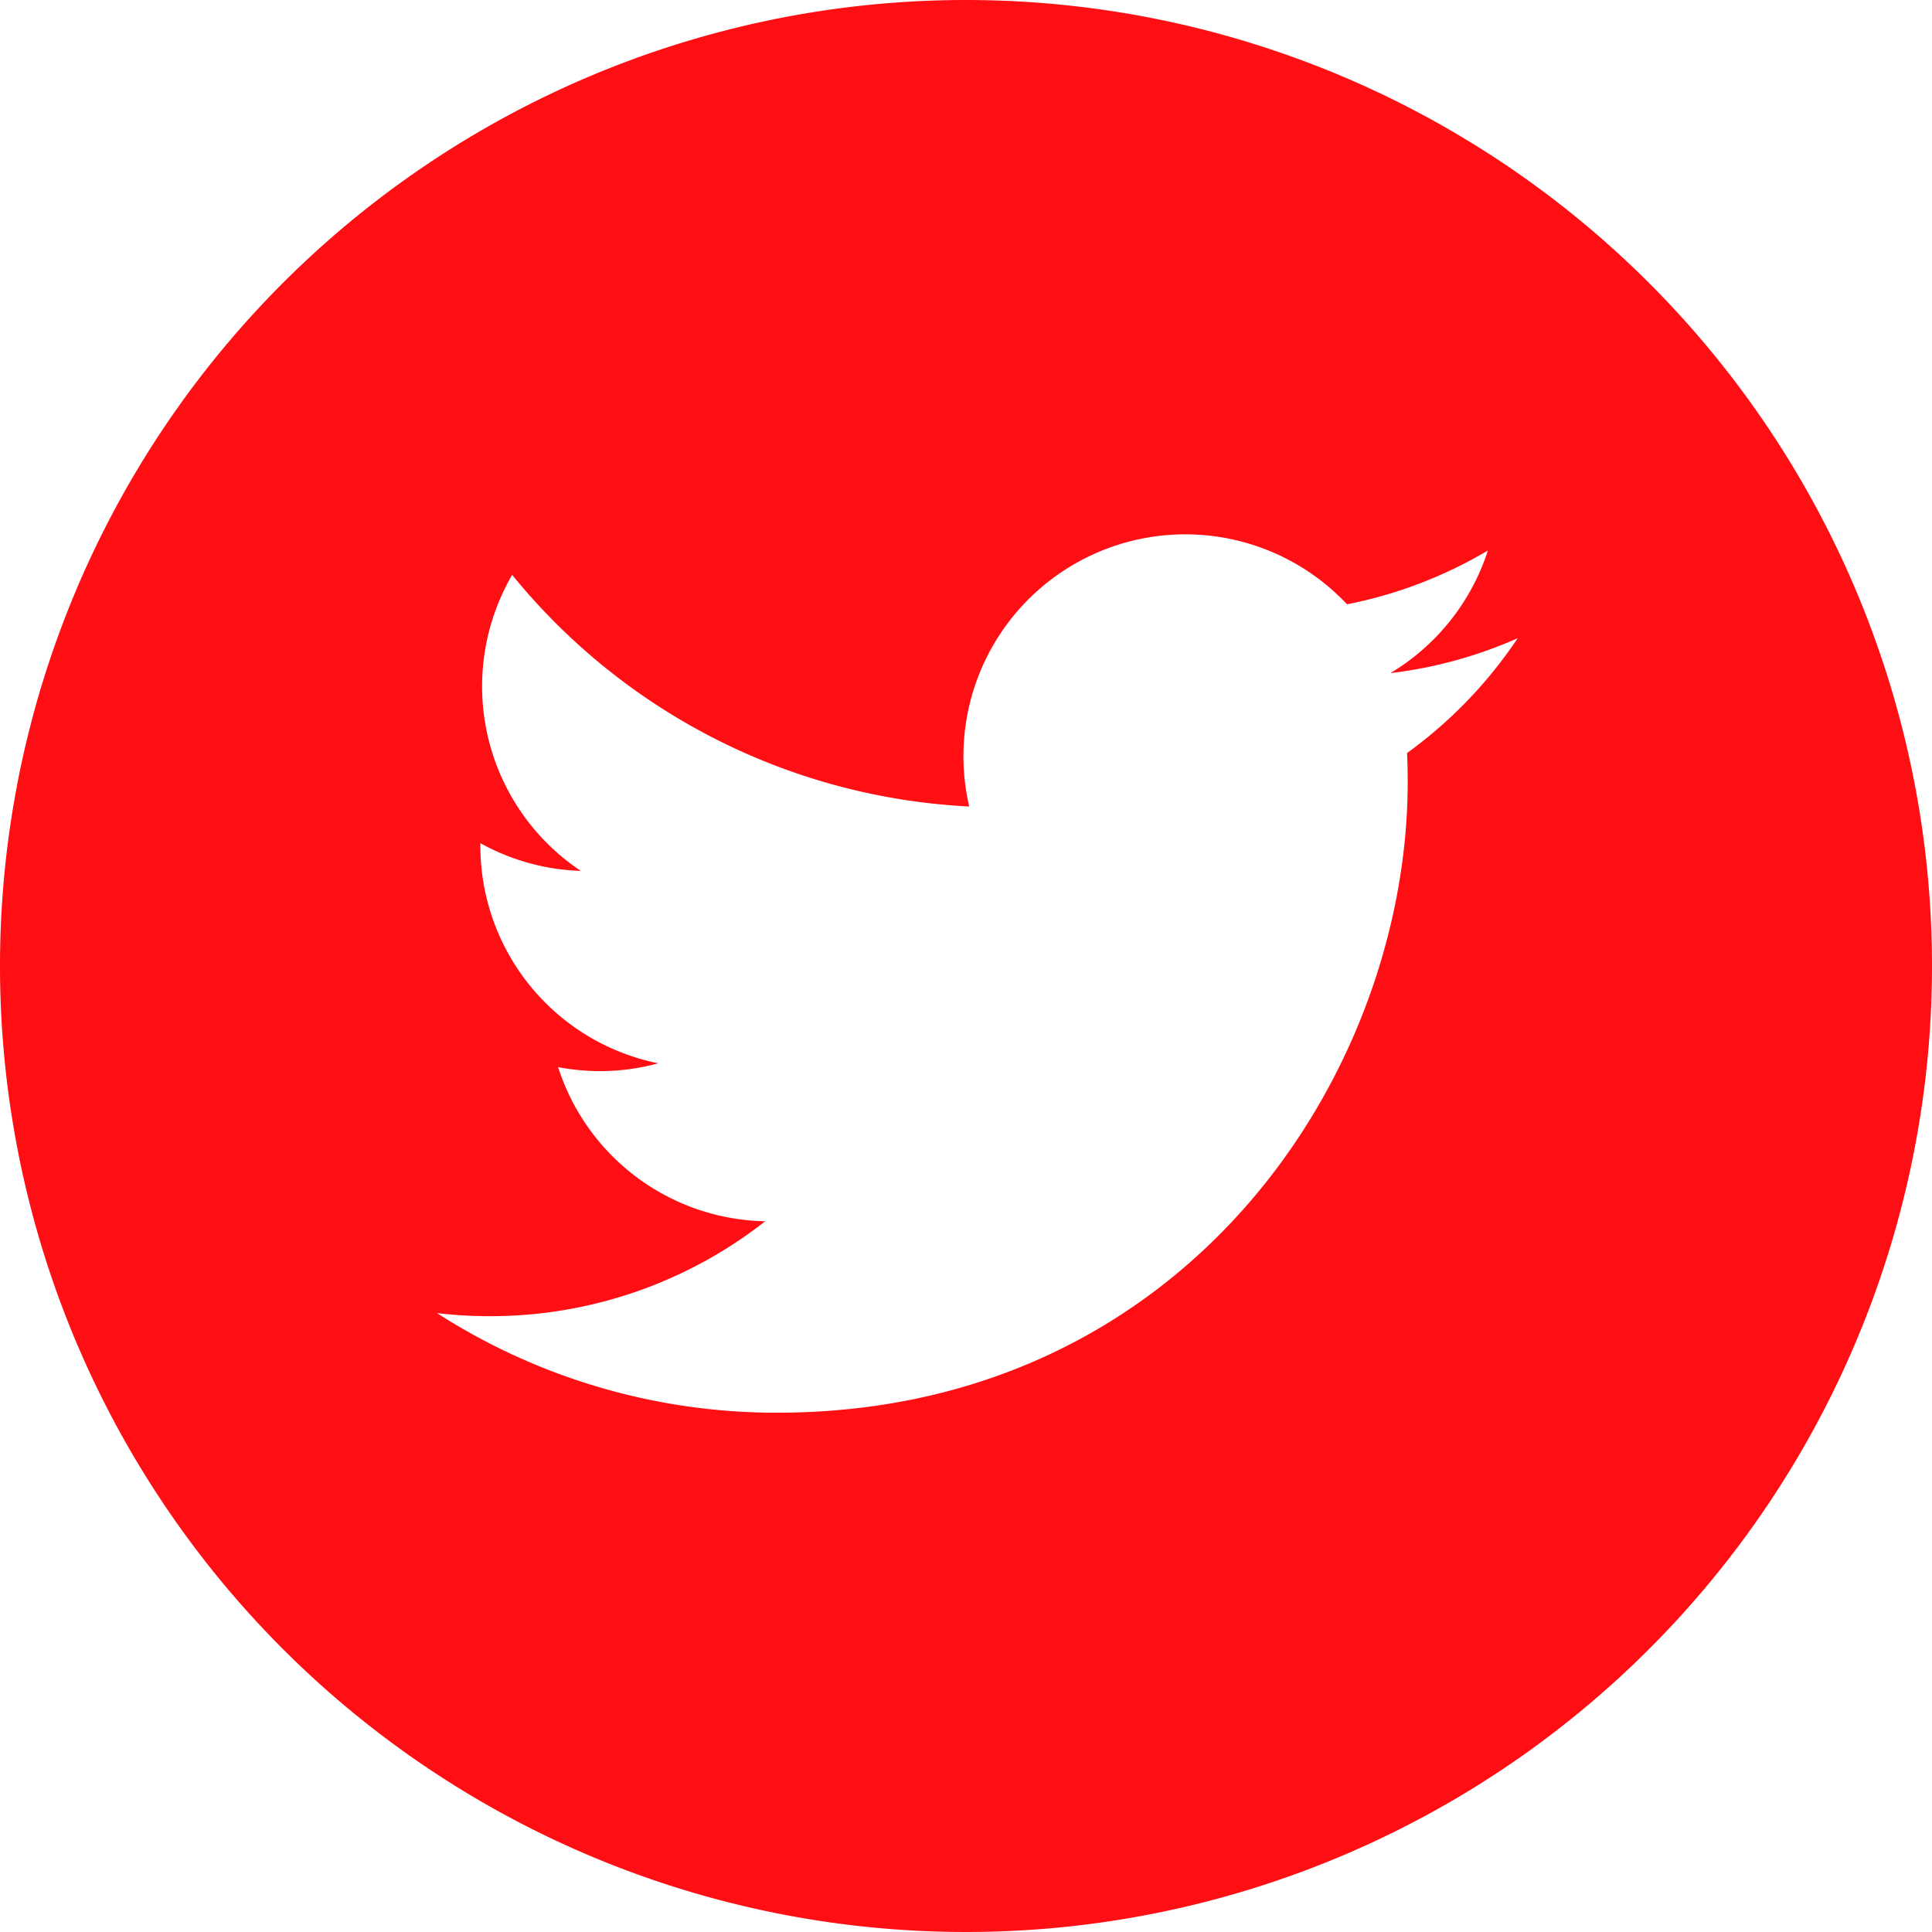 <svg xmlns="http://www.w3.org/2000/svg" width="54.858" height="54.858" viewBox="0 0 54.858 54.858">
  <path id="twitter" d="M27.429,0A27.429,27.429,0,1,0,54.858,27.429,27.432,27.432,0,0,0,27.429,0ZM39.953,21.386q.018.4.018.814c0,8.319-6.332,17.913-17.913,17.913h0a17.821,17.821,0,0,1-9.65-2.828,12.8,12.8,0,0,0,1.5.087,12.633,12.633,0,0,0,7.82-2.695A6.3,6.3,0,0,1,15.847,30.3a6.275,6.275,0,0,0,2.844-.108,6.3,6.3,0,0,1-5.051-6.171c0-.028,0-.054,0-.08a6.252,6.252,0,0,0,2.851.787,6.3,6.3,0,0,1-1.949-8.405A17.874,17.874,0,0,0,27.52,22.9a6.3,6.3,0,0,1,10.728-5.741,12.628,12.628,0,0,0,4-1.528,6.32,6.32,0,0,1-2.769,3.482,12.556,12.556,0,0,0,3.615-.992,12.794,12.794,0,0,1-3.14,3.26Zm0,0" fill="#ff0e14"/>
</svg>
